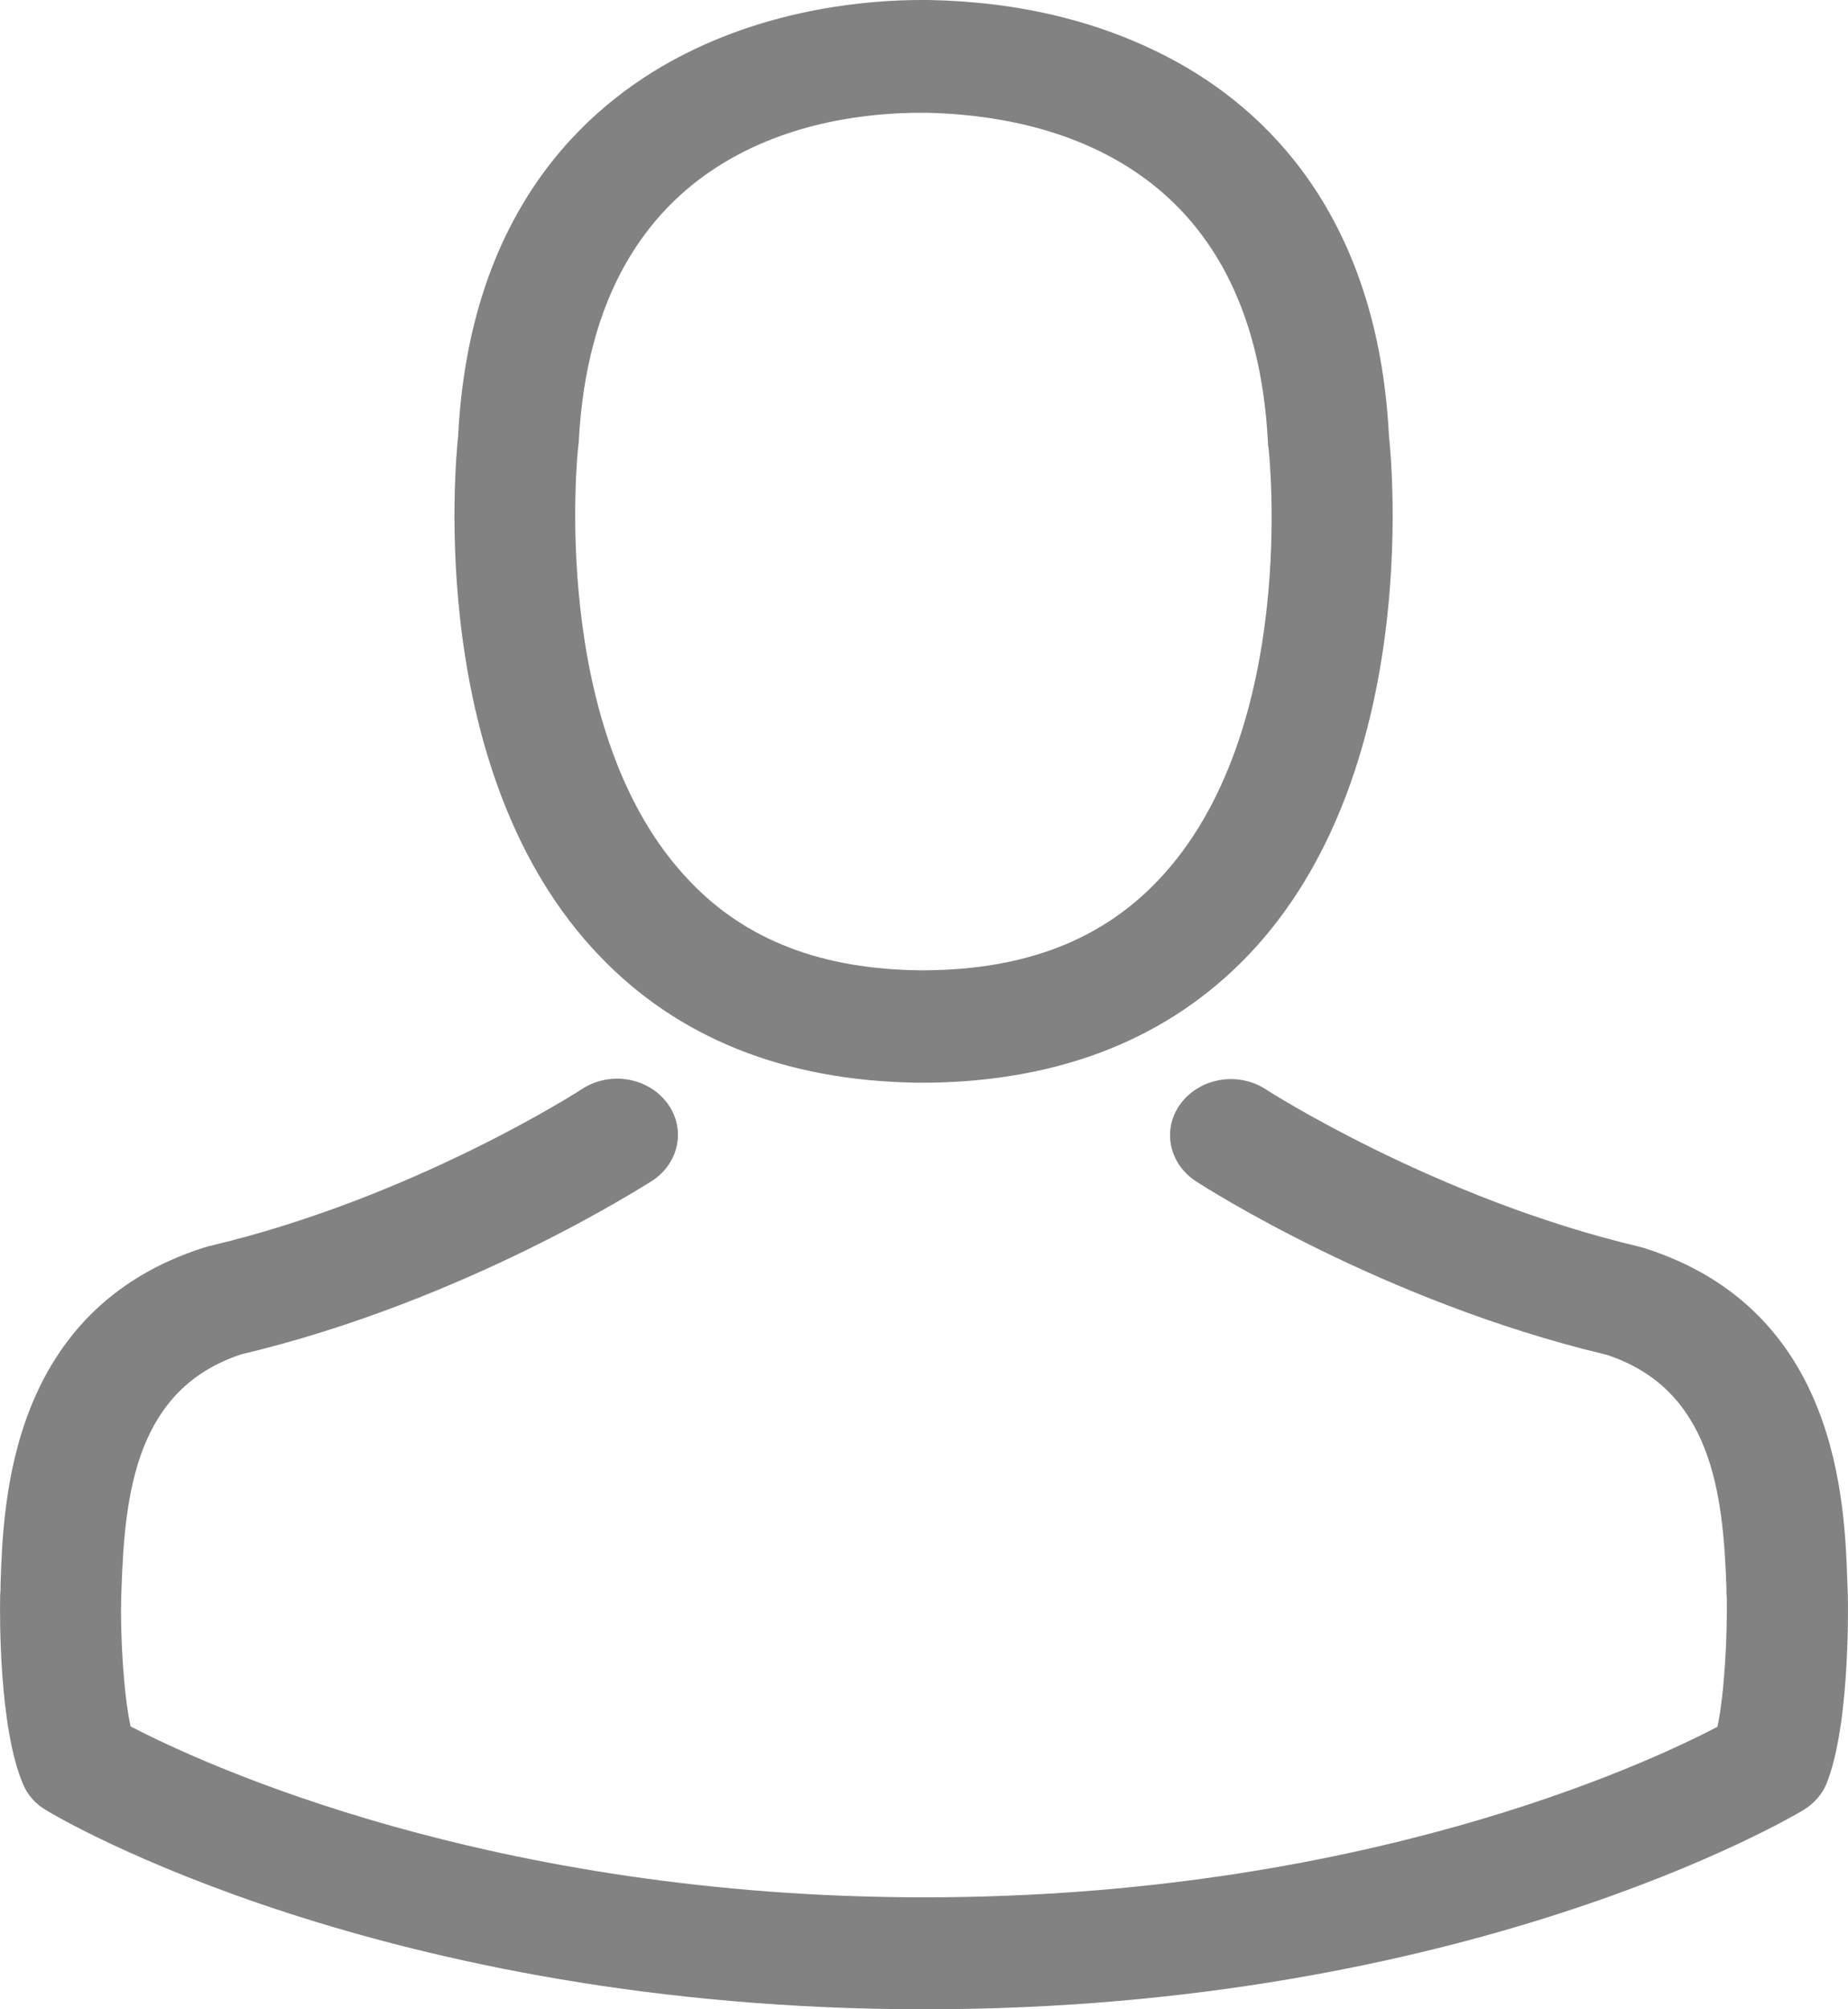 <svg width="23" height="25" viewBox="0 0 23 25" fill="none" xmlns="http://www.w3.org/2000/svg">
<path d="M11.402 13.471C11.43 13.471 11.458 13.471 11.492 13.471C11.503 13.471 11.514 13.471 11.525 13.471C11.542 13.471 11.564 13.471 11.581 13.471C13.222 13.445 14.549 12.912 15.529 11.892C17.685 9.645 17.326 5.793 17.287 5.426C17.147 2.666 15.736 1.346 14.571 0.73C13.703 0.269 12.69 0.021 11.559 0H11.52C11.514 0 11.503 0 11.497 0H11.464C10.842 0 9.621 0.093 8.451 0.709C7.275 1.325 5.842 2.645 5.702 5.426C5.663 5.793 5.304 9.645 7.46 11.892C8.434 12.912 9.761 13.445 11.402 13.471ZM7.197 5.555C7.197 5.539 7.202 5.524 7.202 5.514C7.387 1.802 10.237 1.403 11.458 1.403H11.48C11.492 1.403 11.508 1.403 11.525 1.403C13.037 1.434 15.607 2.004 15.781 5.514C15.781 5.529 15.781 5.545 15.786 5.555C15.792 5.591 16.184 9.112 14.403 10.965C13.698 11.7 12.757 12.062 11.52 12.073C11.508 12.073 11.503 12.073 11.492 12.073C11.48 12.073 11.475 12.073 11.464 12.073C10.232 12.062 9.285 11.7 8.586 10.965C6.811 9.122 7.191 5.586 7.197 5.555Z" fill="#828282"/>
<path d="M22.998 19.859C22.998 19.854 22.998 19.849 22.998 19.844C22.998 19.802 22.993 19.761 22.993 19.714C22.959 18.689 22.886 16.292 20.456 15.526C20.439 15.521 20.417 15.516 20.4 15.511C17.875 14.915 15.775 13.569 15.753 13.553C15.411 13.331 14.941 13.409 14.7 13.724C14.459 14.04 14.543 14.475 14.885 14.698C14.98 14.76 17.209 16.194 19.997 16.857C21.302 17.286 21.447 18.575 21.487 19.756C21.487 19.802 21.487 19.844 21.492 19.885C21.498 20.351 21.464 21.071 21.375 21.485C20.468 21.961 16.912 23.607 11.503 23.607C6.116 23.607 2.538 21.956 1.625 21.48C1.536 21.065 1.497 20.346 1.508 19.88C1.508 19.838 1.513 19.797 1.513 19.75C1.553 18.57 1.698 17.281 3.003 16.851C5.791 16.189 8.02 14.749 8.115 14.693C8.457 14.47 8.541 14.035 8.3 13.719C8.059 13.403 7.589 13.326 7.247 13.548C7.225 13.564 5.136 14.91 2.6 15.505C2.577 15.511 2.56 15.516 2.544 15.521C0.114 16.292 0.041 18.689 0.007 19.709C0.007 19.756 0.007 19.797 0.002 19.838C0.002 19.844 0.002 19.849 0.002 19.854C-0.004 20.123 -0.01 21.506 0.287 22.199C0.343 22.334 0.444 22.448 0.578 22.525C0.746 22.629 4.772 25 11.508 25C18.244 25 22.27 22.624 22.439 22.525C22.567 22.448 22.674 22.334 22.73 22.199C23.01 21.511 23.004 20.128 22.998 19.859Z" fill="#828282"/>
</svg>
